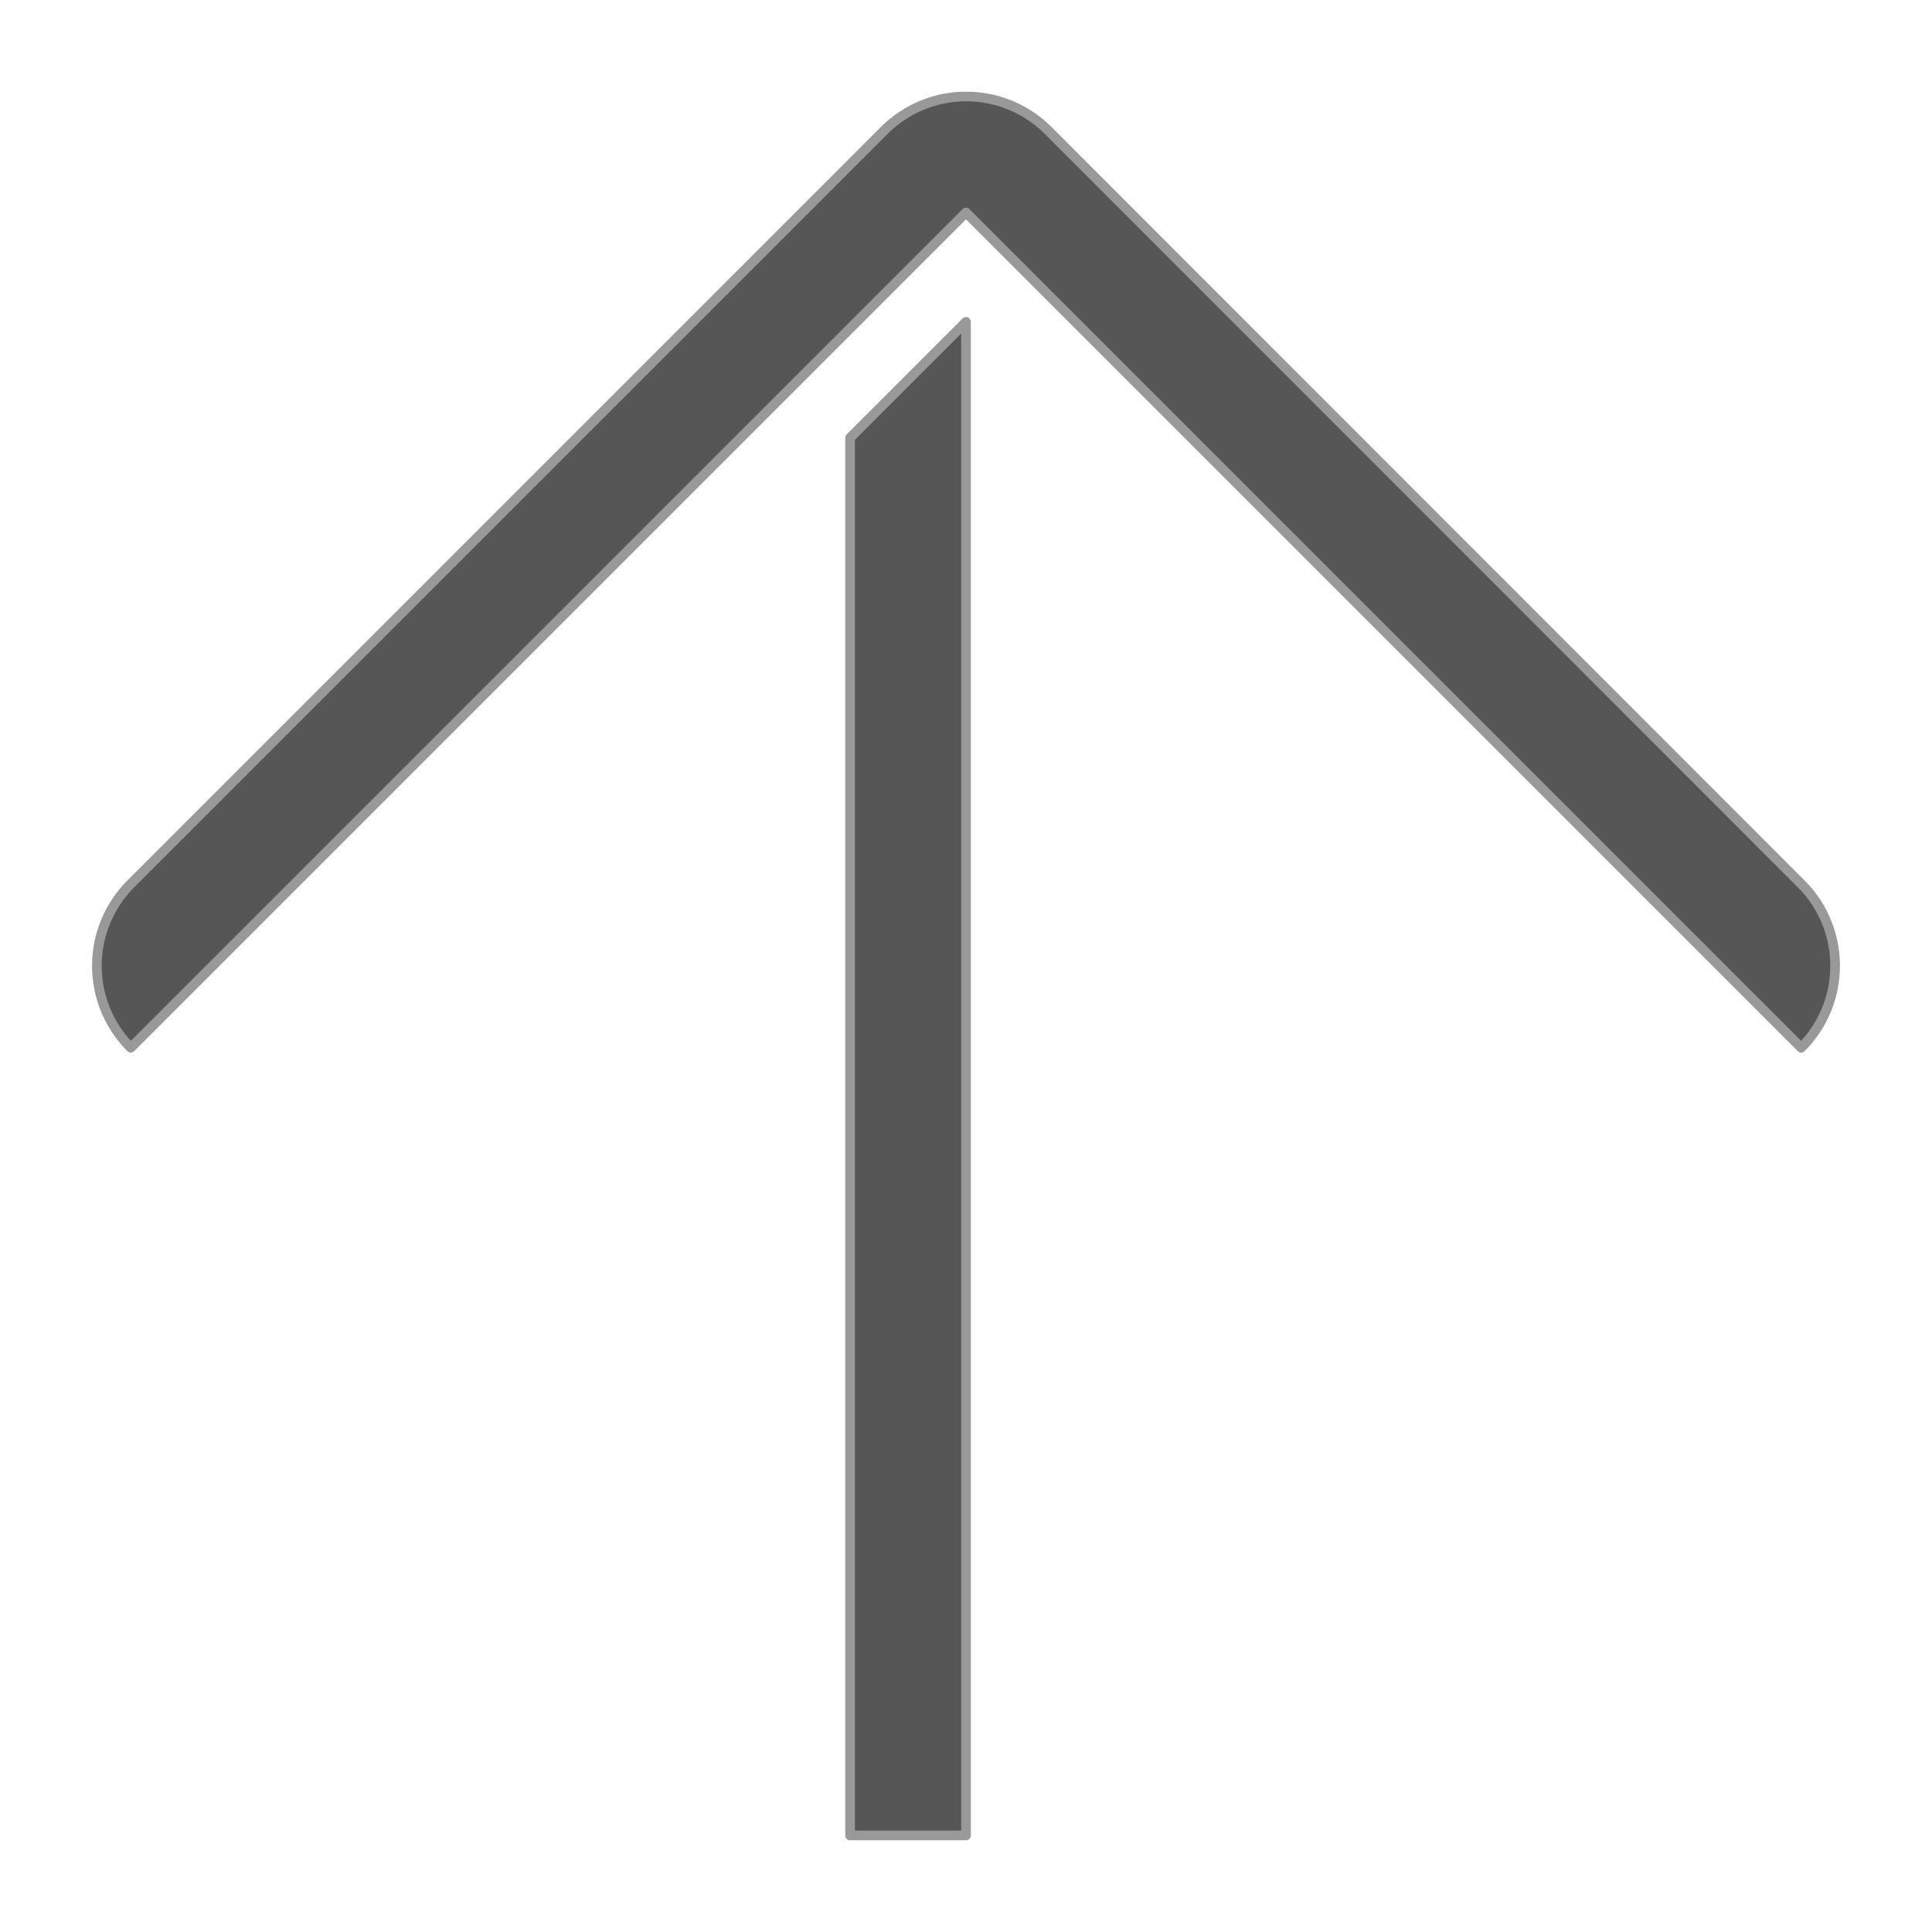 <svg xmlns="http://www.w3.org/2000/svg" viewBox="0 0 100 100"><defs><style>.cls-1{fill:#565656;stroke:#999;stroke-linejoin:round;stroke-width:0.5px;}</style></defs><title>Ill_981112_Icons</title><g id="_03_Content-path" data-name="03_Content-path"><g id="LWPOLYLINE"><path class="cls-1" d="M93.23,45.75a6,6,0,0,1,0,8.48L50,11,6.77,54.23a6,6,0,0,1,0-8.48l39-39a6,6,0,0,1,8.48,0Z"/></g><g id="LWPOLYLINE-2" data-name="LWPOLYLINE"><polygon class="cls-1" points="44 95 44 22.66 50 16.66 50 95 44 95"/></g></g></svg>